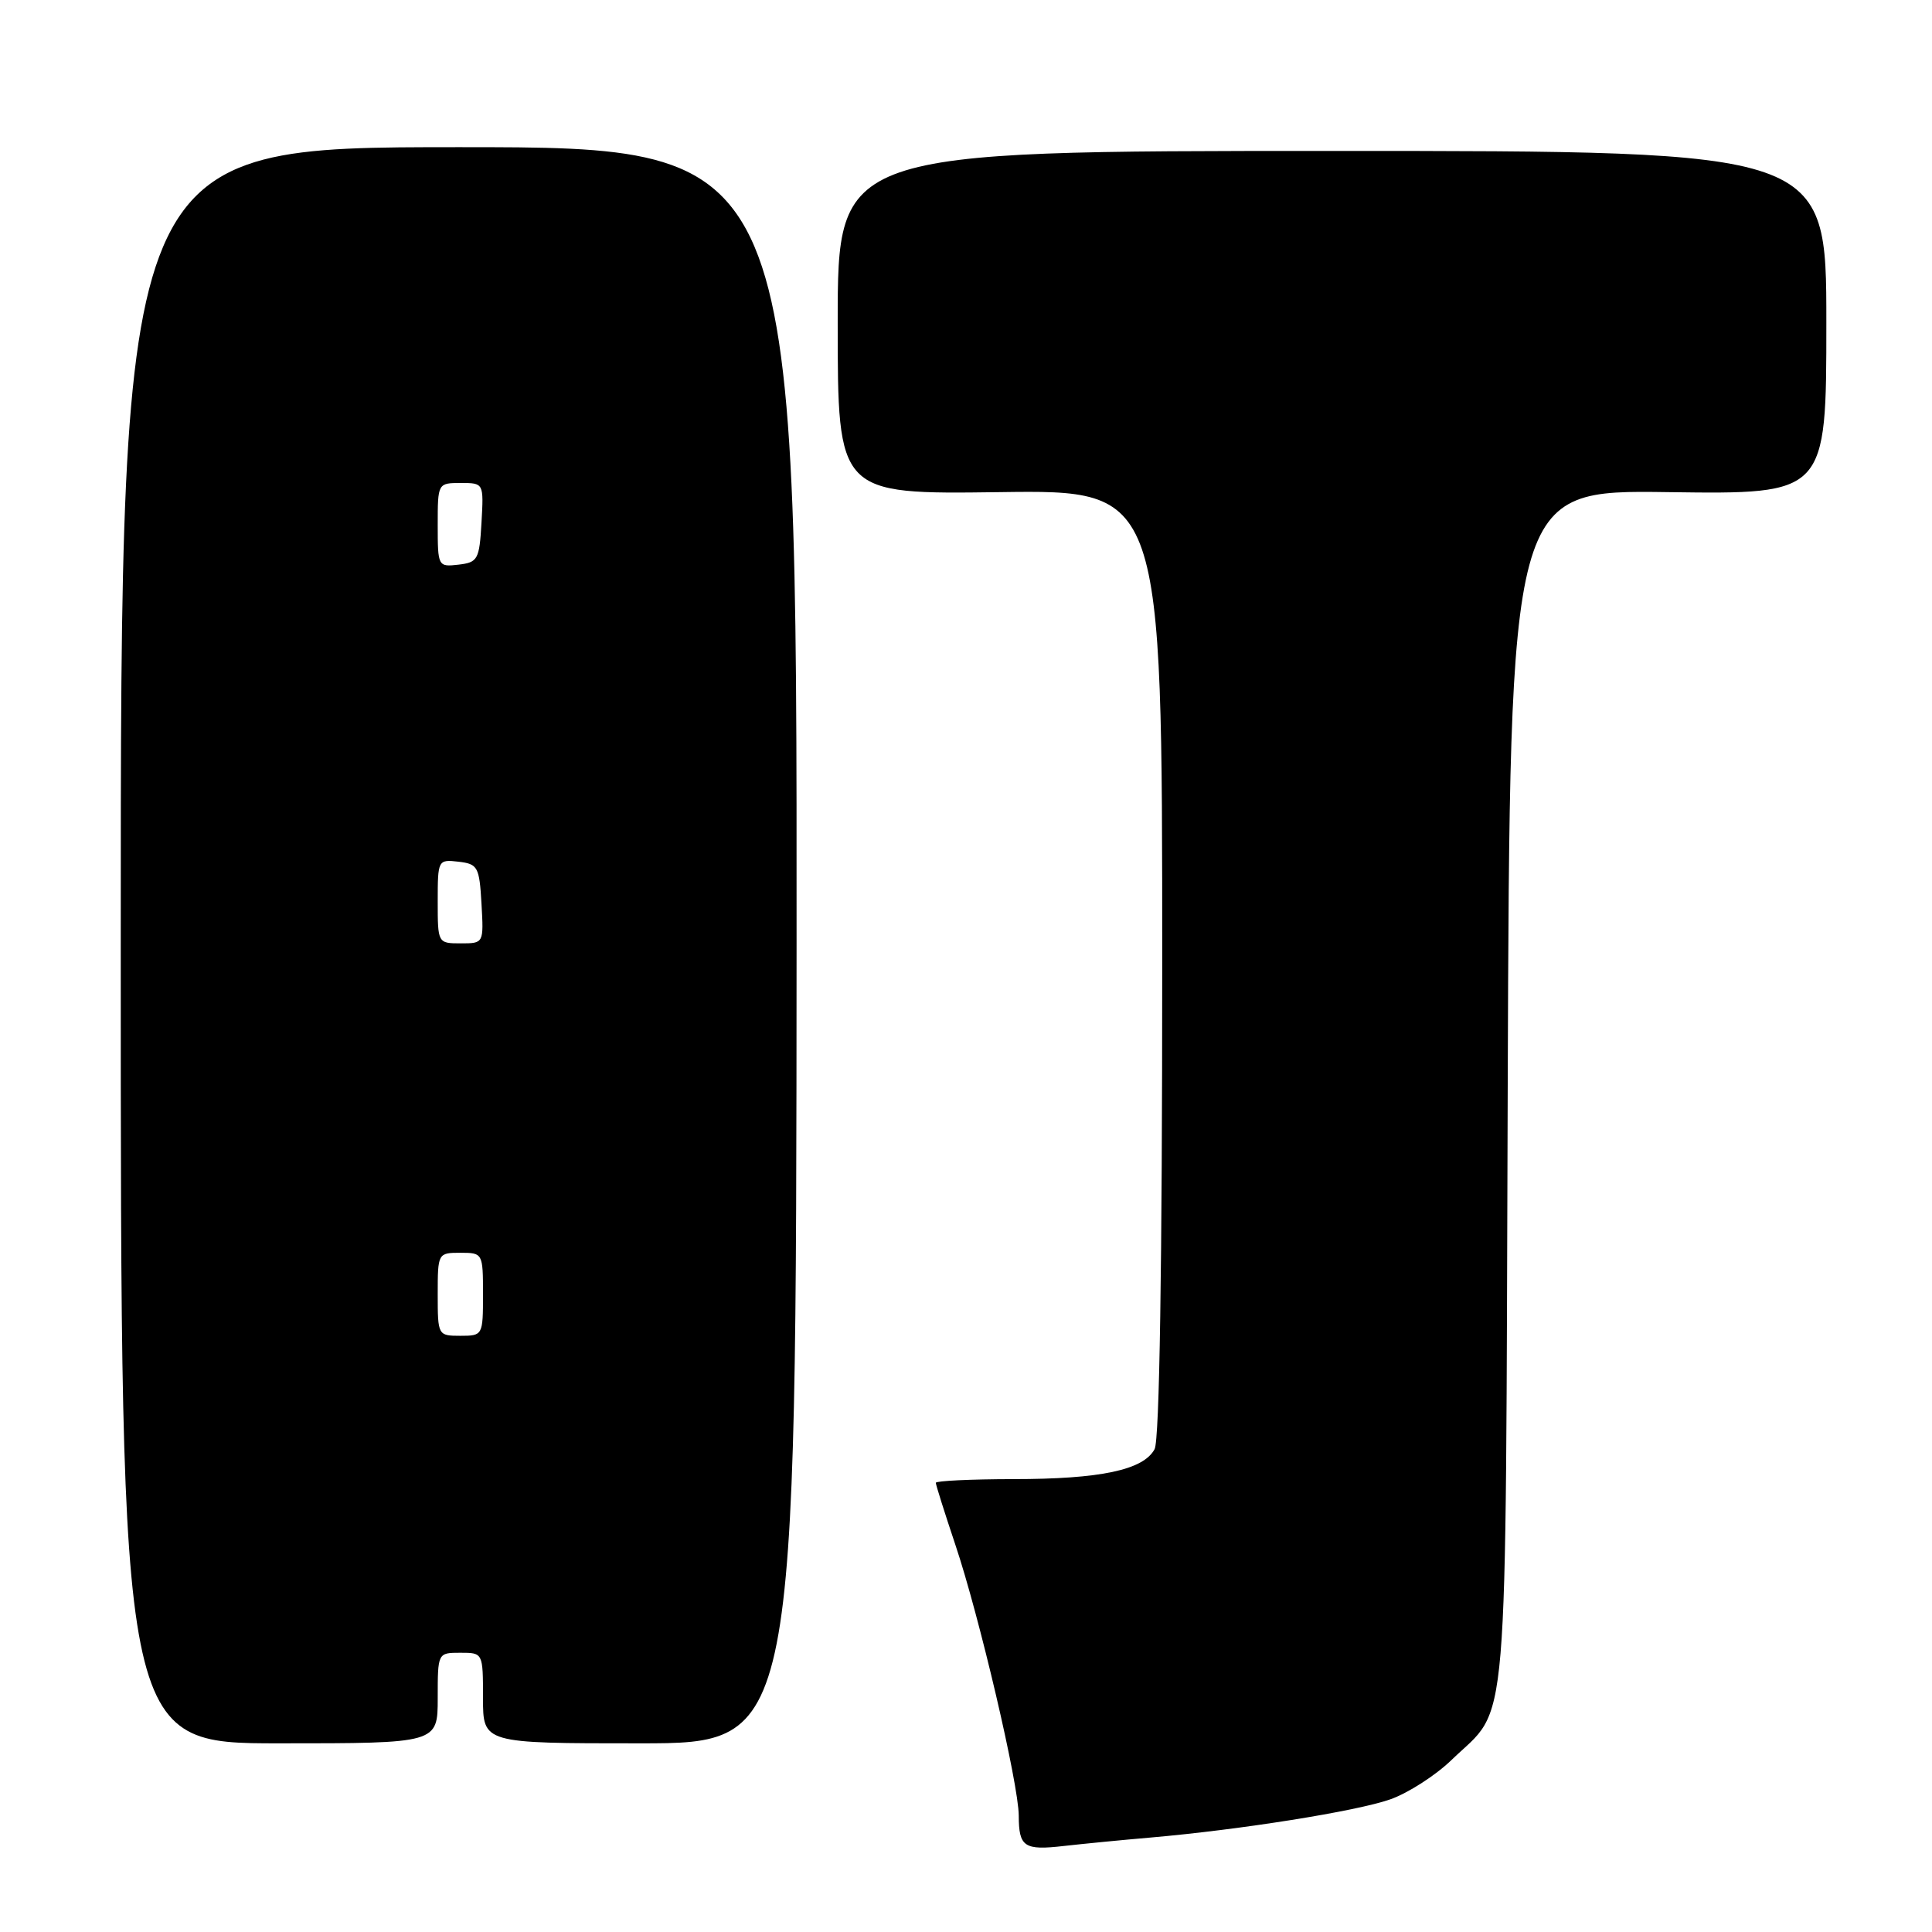 <?xml version="1.0" encoding="UTF-8" standalone="no"?>
<!DOCTYPE svg PUBLIC "-//W3C//DTD SVG 1.1//EN" "http://www.w3.org/Graphics/SVG/1.1/DTD/svg11.dtd" >
<svg xmlns="http://www.w3.org/2000/svg" xmlns:xlink="http://www.w3.org/1999/xlink" version="1.1" viewBox="0 0 256 256">
 <g >
 <path fill="currentColor"
d=" M 152.50 243.48 C 164.35 242.45 179.75 240.00 184.23 238.42 C 186.58 237.59 190.22 235.25 192.33 233.21 C 200.04 225.75 199.47 232.63 199.78 144.21 C 200.06 64.92 200.06 64.92 221.03 65.21 C 242.00 65.50 242.00 65.50 242.00 42.75 C 242.00 20.00 242.00 20.00 176.50 20.00 C 111.00 20.00 111.00 20.00 111.00 42.75 C 111.00 65.50 111.00 65.50 132.50 65.21 C 154.00 64.92 154.00 64.92 154.00 127.53 C 154.00 167.84 153.64 190.80 152.99 192.02 C 151.51 194.78 145.83 195.99 134.25 195.99 C 128.61 196.00 124.00 196.22 124.00 196.48 C 124.00 196.74 125.16 200.42 126.58 204.66 C 129.76 214.12 134.97 236.39 134.99 240.58 C 135.00 244.74 135.71 245.21 140.98 244.60 C 143.47 244.32 148.65 243.81 152.50 243.48 Z  M 58.00 225.00 C 58.00 219.00 58.00 219.00 61.00 219.00 C 64.00 219.00 64.00 219.00 64.00 225.00 C 64.00 231.00 64.00 231.00 84.75 231.00 C 105.50 231.00 105.50 231.00 105.55 125.25 C 105.59 19.50 105.59 19.50 60.80 19.50 C 16.00 19.50 16.00 19.50 16.00 125.25 C 16.00 231.00 16.00 231.00 37.00 231.00 C 58.00 231.00 58.00 231.00 58.00 225.00 Z  M 58.00 171.50 C 58.00 166.06 58.03 166.00 61.00 166.00 C 63.97 166.00 64.00 166.06 64.00 171.50 C 64.00 176.94 63.97 177.00 61.00 177.00 C 58.03 177.00 58.00 176.94 58.00 171.50 Z  M 58.00 119.43 C 58.00 113.95 58.04 113.87 60.75 114.18 C 63.31 114.48 63.52 114.85 63.80 119.75 C 64.10 125.00 64.10 125.00 61.05 125.00 C 58.01 125.00 58.00 124.97 58.00 119.43 Z  M 58.00 69.57 C 58.00 64.03 58.01 64.00 61.05 64.00 C 64.10 64.00 64.10 64.00 63.80 69.25 C 63.52 74.15 63.31 74.52 60.75 74.82 C 58.04 75.13 58.00 75.05 58.00 69.57 Z "/>
</g>
</svg>